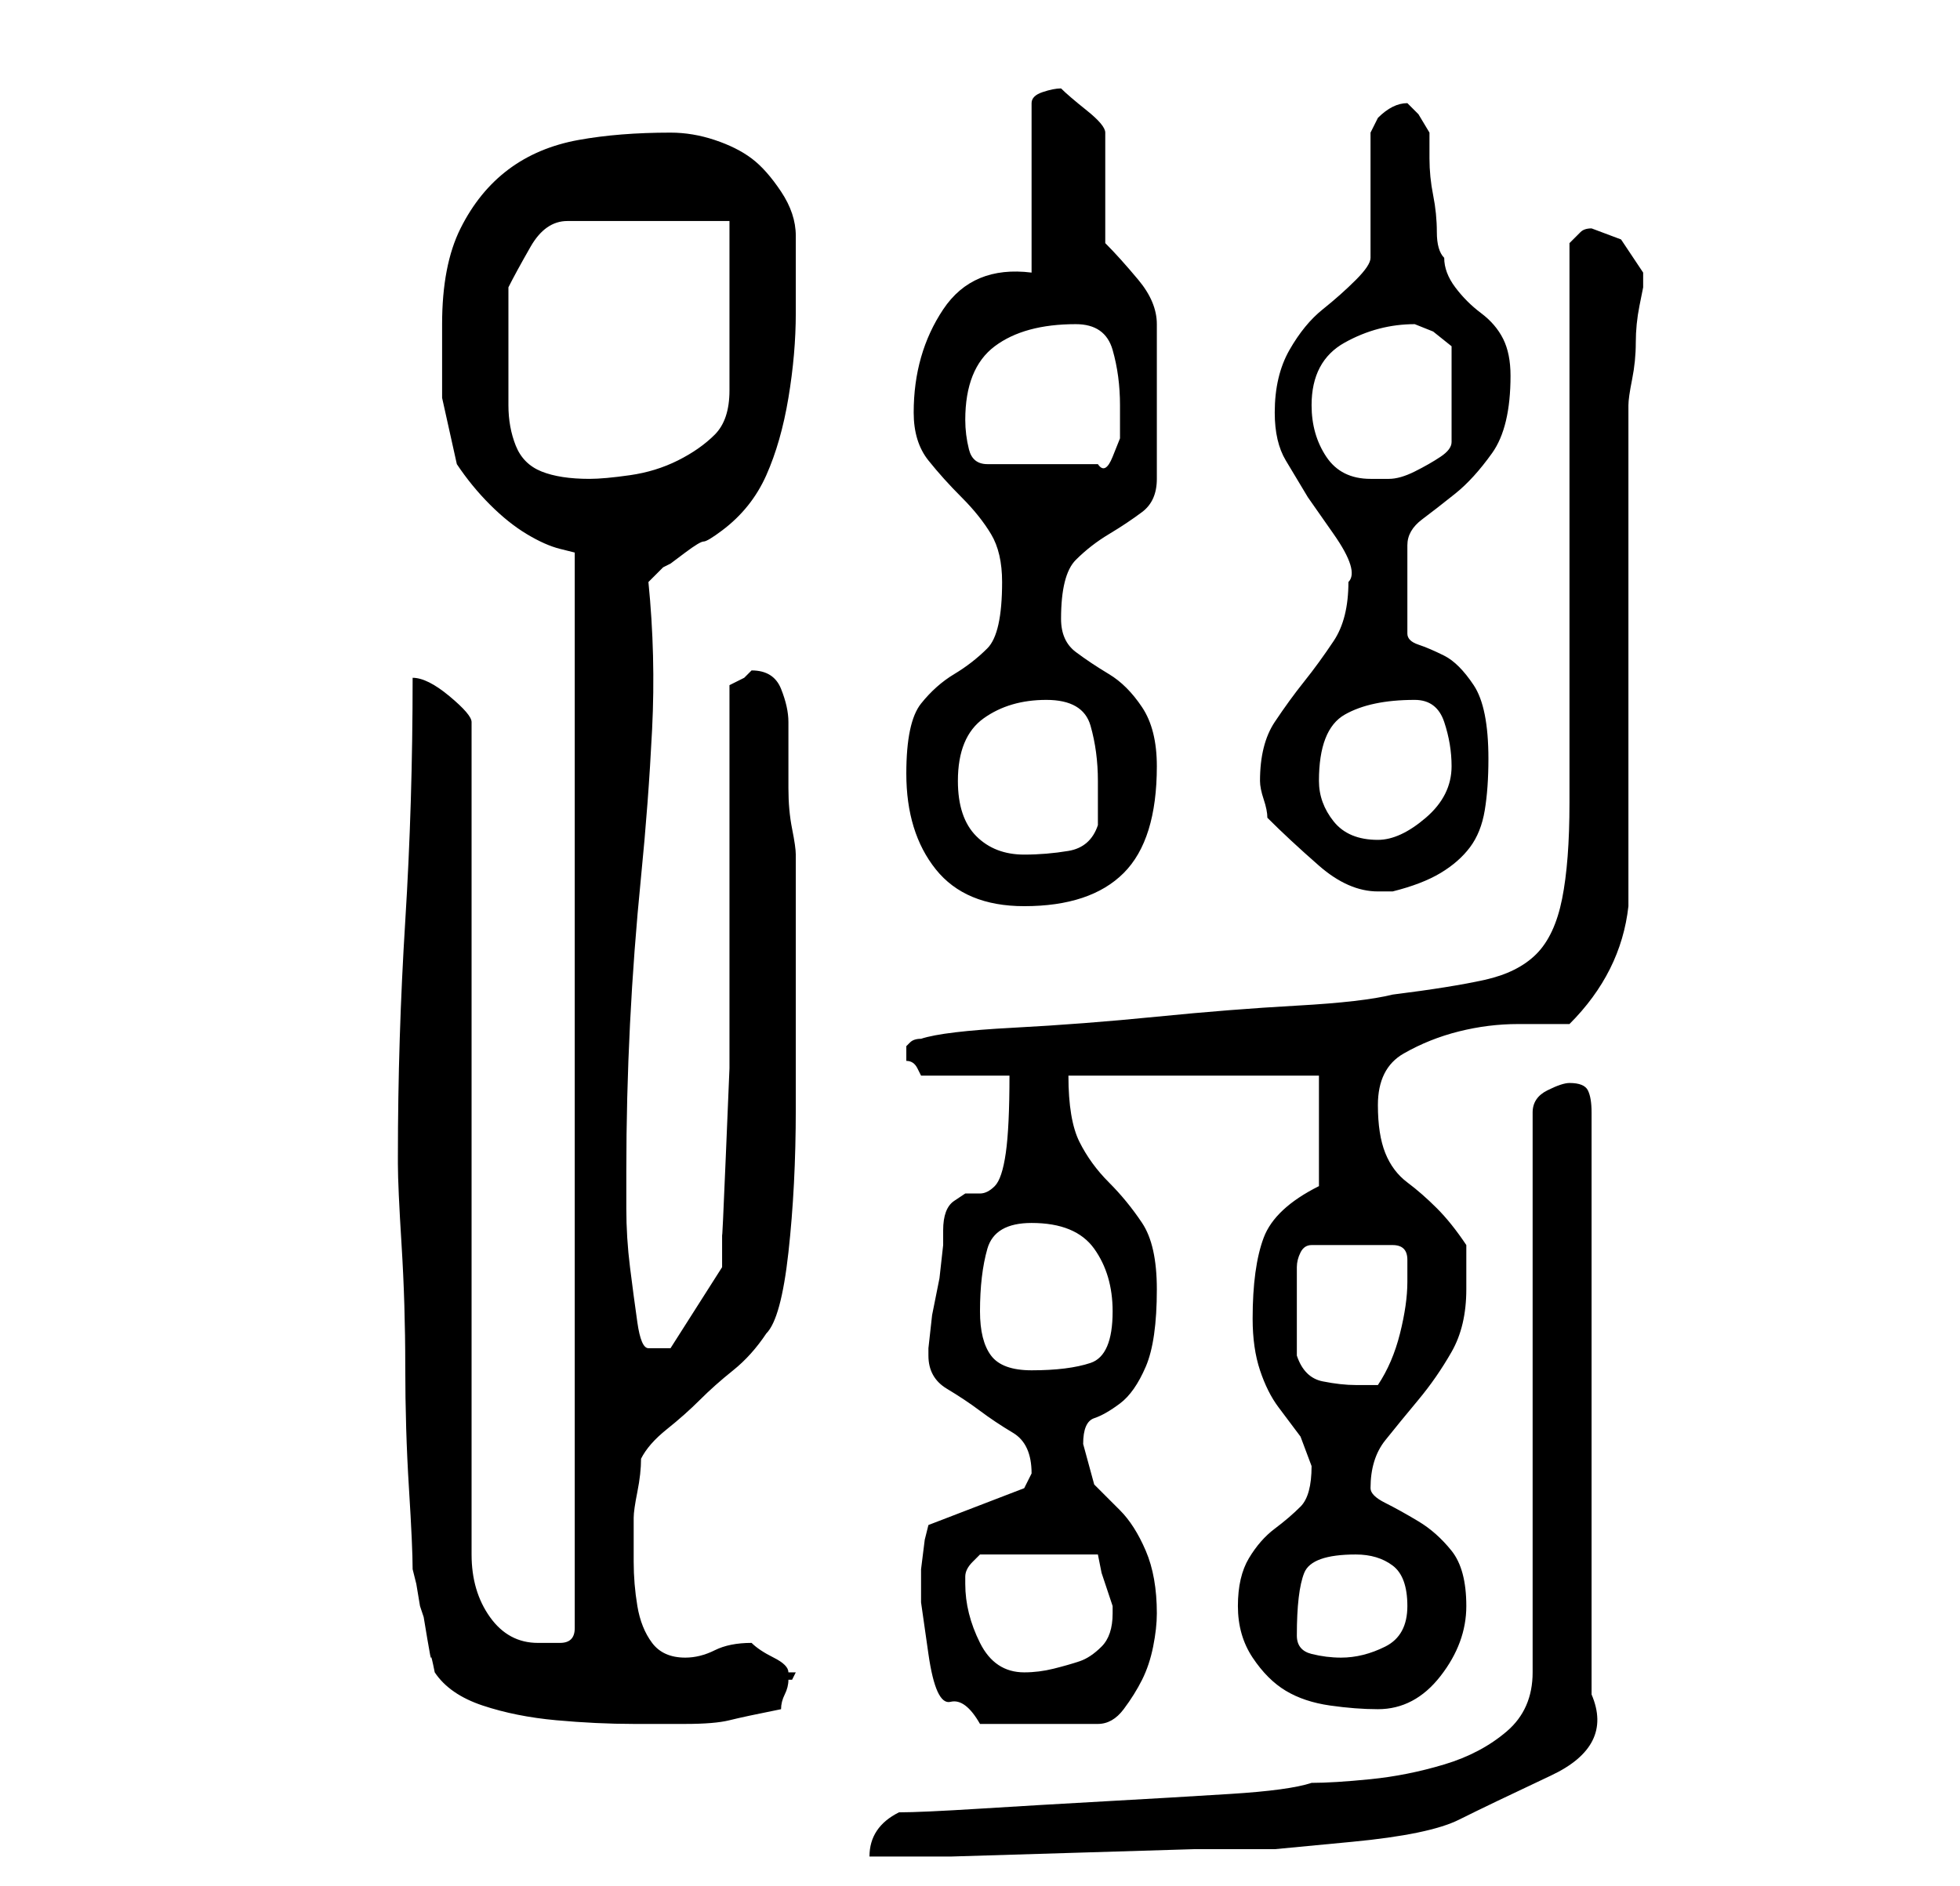 <?xml version="1.0" standalone="no"?>
<!DOCTYPE svg PUBLIC "-//W3C//DTD SVG 1.1//EN" "http://www.w3.org/Graphics/SVG/1.1/DTD/svg11.dtd" >
<svg xmlns="http://www.w3.org/2000/svg" xmlns:xlink="http://www.w3.org/1999/xlink" version="1.1" viewBox="-10 0 266 256">
   <path fill="currentColor"
d="M112 246q-4 2 -4 6h11t16.5 -0.5t16.5 -0.5h11t10.5 -1t14.5 -3t12.5 -6t5.5 -11v-79q0 -2 -0.5 -3t-2.5 -1q-1 0 -3 1t-2 3v76q0 5 -3.5 8t-8.5 4.5t-10 2t-8 0.5q-3 1 -11 1.5t-17 1t-17 1t-11 0.5zM46 213l0.5 2t0.5 3l0.5 1.5t0.5 3t0.5 2.5t0.5 2q2 3 6.5 4.5t10 2
t10.5 0.5h7q4 0 6 -0.5t7 -1.5q0 -1 0.5 -2t0.5 -2h0.5t0.5 -1h-1q0 -1 -2 -2t-3 -2v0q-3 0 -5 1t-4 1q-3 0 -4.5 -2t-2 -5t-0.5 -6v-6q0 -1 0.5 -3.5t0.5 -4.5q1 -2 3.5 -4t4.5 -4t4.5 -4t4.5 -5q2 -2 3 -11t1 -19.5v-20v-14.5q0 -1 -0.5 -3.5t-0.5 -5.5v-5v-4
q0 -2 -1 -4.5t-4 -2.5l-1 1t-2 1v42v10t-0.5 12t-0.5 10.5v4.5l-7 11h-3q-1 0 -1.5 -3.5t-1 -7.5t-0.5 -8v-5q0 -10 0.5 -20t1.5 -20t1.5 -20t-0.5 -20l2 -2l1 -0.5t2 -1.5t2.5 -1.5t2.5 -1.5q4 -3 6 -7.5t3 -10.5t1 -11.5v-10.5q0 -3 -2 -6t-4 -4.5t-5 -2.5t-6 -1
q-7 0 -12.5 1t-9.5 4t-6.5 8t-2.5 13v10t2 9q2 3 4.5 5.5t5 4t4.5 2l2 0.5v146q0 2 -2 2h-3q-4 0 -6.5 -3.5t-2.5 -8.5v-113q0 -1 -3 -3.5t-5 -2.5q0 17 -1 33t-1 32v1q0 3 0.5 11t0.5 16.5t0.5 16.5t0.5 11zM115 213v4.5t1 7t3 6.5t4 3h16q2 0 3.5 -2t2.5 -4t1.5 -4.5
t0.5 -4.5q0 -5 -1.5 -8.5t-3.5 -5.5l-3.5 -3.5t-1.5 -5.5q0 -3 1.5 -3.5t3.5 -2t3.5 -5t1.5 -10.5q0 -6 -2 -9t-4.5 -5.5t-4 -5.5t-1.5 -9h34v15q-6 3 -7.5 7t-1.5 11q0 4 1 7t2.5 5l3 4t1.5 4q0 4 -1.5 5.5t-3.5 3t-3.5 4t-1.5 6.5t2 7t4.5 4.5t6 2t6.5 0.5q5 0 8.5 -4.5
t3.5 -9.5t-2 -7.5t-4.5 -4t-4.5 -2.5t-2 -2q0 -4 2 -6.5t4.5 -5.5t4.5 -6.5t2 -8.5v-3.5v-2.5q-2 -3 -4 -5t-4 -3.5t-3 -4t-1 -6.5q0 -5 3.5 -7t7.5 -3t8 -1h7q7 -7 8 -16v-13.5v-20.5v-21v-13q0 -1 0.5 -3.5t0.5 -5t0.5 -5l0.5 -2.5v-1v-1l-3 -4.5t-4 -1.5q-1 0 -1.5 0.5
l-1.5 1.5v9v13v16v16v13v9q0 8 -1 13t-3.5 7.5t-7 3.5t-12.5 2q-4 1 -13 1.5t-19 1.5t-19.5 1.5t-12.5 1.5q-1 0 -1.5 0.5l-0.5 0.5v0.5v0.5v0.5v0.5q1 0 1.5 1l0.5 1h12q0 7 -0.5 10.5t-1.5 4.5t-2 1h-2t-1.5 1t-1.5 4v2t-0.5 4.5l-1 5t-0.5 4.5v1q0 3 2.5 4.5t4.5 3t4.5 3
t2.5 5.5l-0.5 1l-0.5 1l-13 5l-0.5 2t-0.5 4v0zM121 215v-1q0 -1 1 -2l1 -1h16l0.5 2.5t1.5 4.5v1q0 3 -1.5 4.5t-3 2t-3.5 1t-4 0.5q-4 0 -6 -4t-2 -8zM166 222q0 -6 1 -8.5t7 -2.5q3 0 5 1.5t2 5.5t-3 5.5t-6 1.5q-2 0 -4 -0.5t-2 -2.5zM166 184v-2.5v-3.5v-3.5v-2.5
q0 -1 0.5 -2t1.5 -1h11q2 0 2 2v3q0 3 -1 7t-3 7h-3q-2 0 -4.5 -0.5t-3.5 -3.5zM123 178q0 -5 1 -8.5t6 -3.5q6 0 8.5 3.5t2.5 8.5q0 6 -3 7t-8 1q-4 0 -5.5 -2t-1.5 -6zM113 105q0 8 4 13t12 5q9 0 13.5 -4.5t4.5 -14.5q0 -5 -2 -8t-4.5 -4.5t-4.5 -3t-2 -4.5q0 -6 2 -8
t4.5 -3.5t4.5 -3t2 -4.5v-21q0 -3 -2.5 -6t-4.5 -5v-15q0 -1 -2.5 -3t-3.5 -3q-1 0 -2.5 0.5t-1.5 1.5v23q-8 -1 -12 5t-4 14q0 4 2 6.5t4.5 5t4 5t1.5 6.5q0 7 -2 9t-4.5 3.5t-4.5 4t-2 9.5zM162 111q3 3 7 6.5t8 3.5h2q4 -1 6.5 -2.5t4 -3.5t2 -5t0.5 -7q0 -7 -2 -10
t-4 -4t-3.5 -1.5t-1.5 -1.5v-12q0 -2 2 -3.5t4.5 -3.5t5 -5.5t2.5 -10.5q0 -3 -1 -5t-3 -3.5t-3.5 -3.5t-1.5 -4q-1 -1 -1 -3.5t-0.5 -5t-0.5 -5v-3.5t-1.5 -2.5l-1.5 -1.5q-1 0 -2 0.5t-2 1.5l-1 2v17q0 1 -2 3t-4.5 4t-4.5 5.5t-2 8.5q0 4 1.5 6.5l3 5t3.5 5t2 6.5
q0 5 -2 8t-4 5.5t-4 5.5t-2 8q0 1 0.5 2.5t0.5 2.5zM120 106q0 -6 3.5 -8.5t8.5 -2.5t6 3.5t1 7.5v3.5v2.5q-1 3 -4 3.5t-6 0.5q-4 0 -6.5 -2.5t-2.5 -7.5zM169 106q0 -7 3.5 -9t9.5 -2q3 0 4 3t1 6q0 4 -3.5 7t-6.5 3q-4 0 -6 -2.5t-2 -5.5zM59 47v-4v-4q1 -2 3 -5.5
t5 -3.5h22v23q0 4 -2 6t-5 3.5t-6.5 2t-5.5 0.5q-4 0 -6.5 -1t-3.5 -3.5t-1 -5.5v-8zM168 55q0 -6 4.5 -8.5t9.5 -2.5v0l2.5 1t2.5 2v13q0 1 -1.5 2t-3.5 2t-3.5 1h-2.5q-4 0 -6 -3t-2 -7zM121 57q0 -7 4 -10t11 -3q4 0 5 3.5t1 7.5v2v2.5t-1 2.5t-2 1h-15q-2 0 -2.5 -2
t-0.5 -4z" />
</svg>
